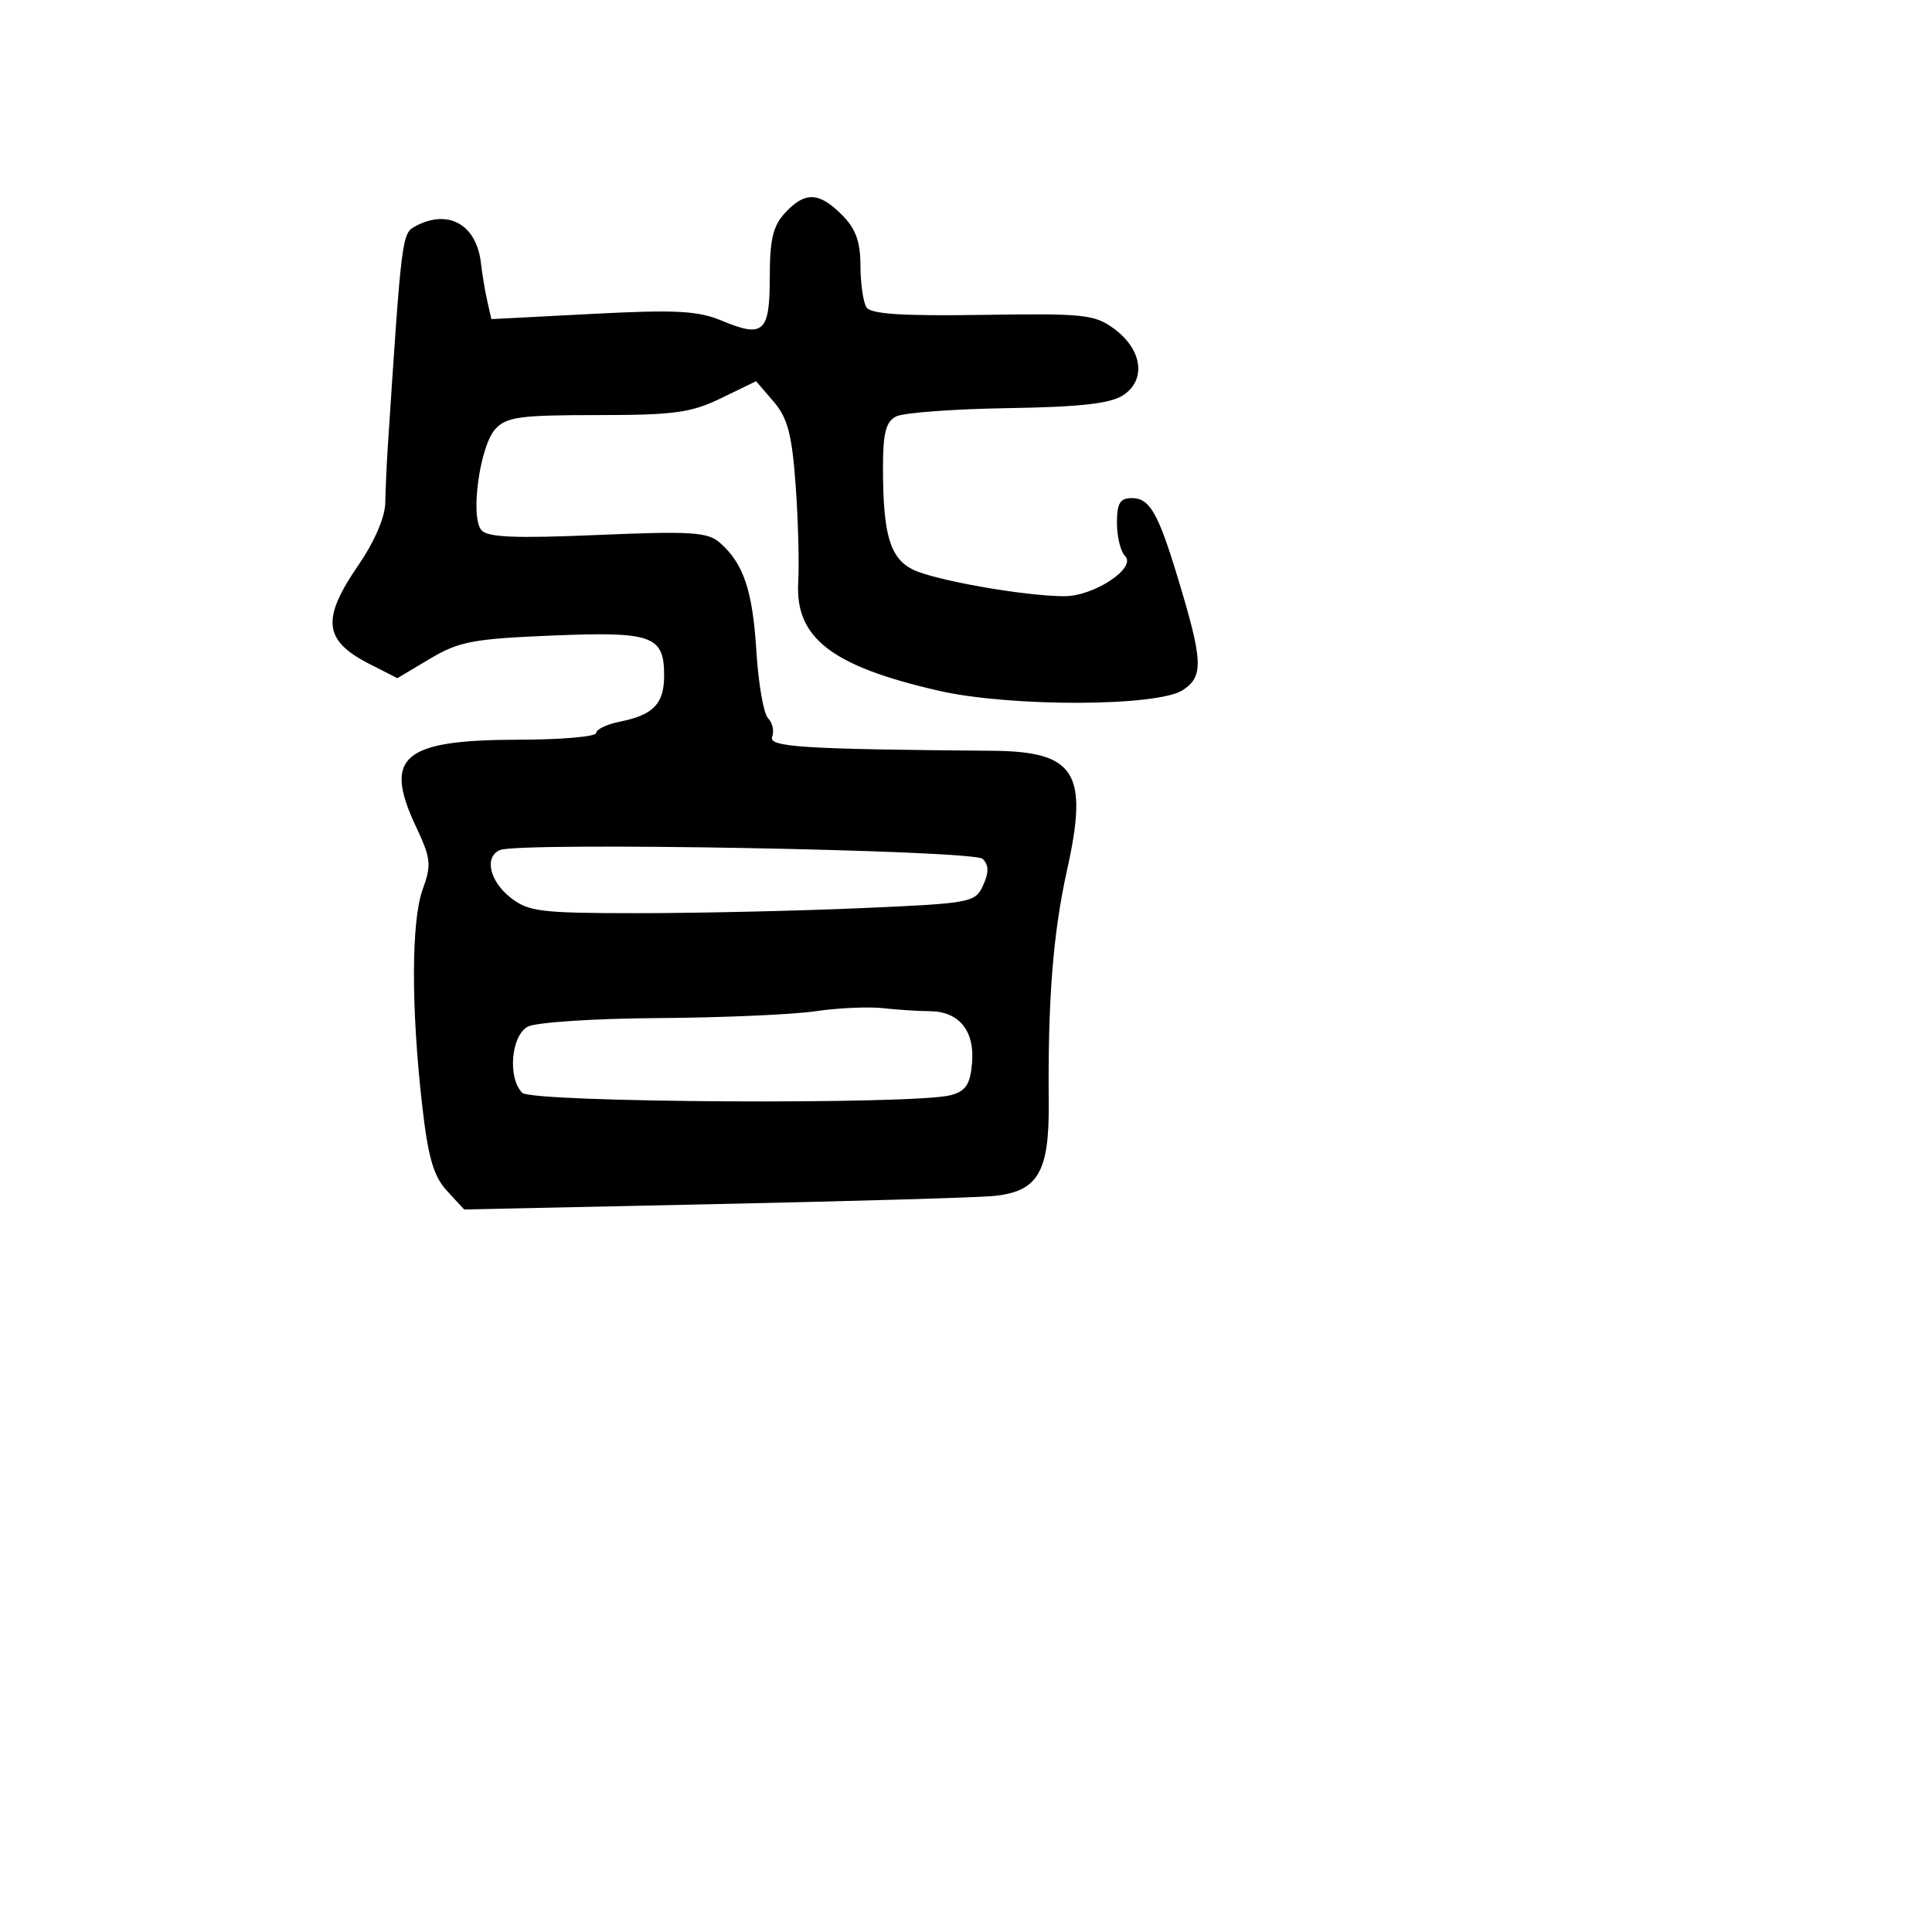 <svg xmlns="http://www.w3.org/2000/svg" width="256" height="256" viewBox="0 0 256 256" version="1.1">
	<path d="M 104.039 28.189 C 102.431 29.914, 102 31.719, 102 36.720 C 102 44.062, 101.174 44.806, 95.609 42.481 C 92.478 41.173, 89.515 41.019, 78.467 41.592 L 65.110 42.285 64.567 39.893 C 64.269 38.577, 63.890 36.312, 63.726 34.861 C 63.151 29.763, 59.405 27.642, 55.073 29.961 C 53.251 30.936, 53.230 31.099, 51.397 59 C 51.234 61.475, 51.078 64.912, 51.051 66.638 C 51.020 68.525, 49.605 71.804, 47.500 74.864 C 42.556 82.051, 42.868 84.872, 48.950 87.975 L 52.654 89.864 56.982 87.282 C 60.802 85.005, 62.702 84.644, 73.139 84.214 C 86.442 83.666, 88 84.220, 88 89.500 C 88 93.253, 86.587 94.733, 82.155 95.619 C 80.420 95.966, 79 96.644, 79 97.125 C 79 97.606, 74.388 98.007, 68.750 98.015 C 53.362 98.037, 50.750 100.236, 55.106 109.502 C 57.104 113.753, 57.193 114.577, 56.005 117.859 C 54.493 122.038, 54.464 133.486, 55.933 146.407 C 56.726 153.382, 57.440 155.850, 59.223 157.787 L 61.500 160.261 94.500 159.557 C 112.650 159.170, 129.295 158.690, 131.489 158.490 C 137.516 157.943, 139.046 155.409, 138.962 146.120 C 138.837 132.456, 139.532 123.646, 141.395 115.267 C 144.262 102.372, 142.507 99.574, 131.500 99.482 C 106.283 99.273, 101.791 98.987, 102.315 97.622 C 102.606 96.864, 102.363 95.763, 101.775 95.175 C 101.187 94.587, 100.490 90.595, 100.225 86.303 C 99.726 78.213, 98.517 74.636, 95.352 71.885 C 93.759 70.500, 91.496 70.361, 79.163 70.888 C 68.195 71.356, 64.579 71.202, 63.776 70.232 C 62.289 68.437, 63.576 59.126, 65.624 56.863 C 67.087 55.246, 68.870 55, 79.128 55 C 89.336 55, 91.576 54.694, 95.565 52.756 L 100.184 50.512 102.498 53.202 C 104.361 55.369, 104.930 57.508, 105.421 64.196 C 105.756 68.763, 105.913 74.592, 105.769 77.149 C 105.353 84.531, 110.188 88.268, 124.360 91.521 C 133.842 93.696, 153.359 93.650, 156.727 91.443 C 159.525 89.610, 159.424 87.610, 155.964 76.238 C 153.430 67.914, 152.309 66, 149.965 66 C 148.409 66, 148 66.686, 148 69.300 C 148 71.115, 148.485 73.085, 149.077 73.677 C 150.644 75.244, 144.970 79, 141.037 79 C 135.748 79, 123.657 76.860, 120.884 75.433 C 117.904 73.900, 117 70.752, 117 61.910 C 117 57.355, 117.385 55.874, 118.750 55.179 C 119.713 54.688, 126.350 54.195, 133.500 54.082 C 143.088 53.931, 147.106 53.483, 148.810 52.376 C 151.901 50.368, 151.378 46.349, 147.669 43.599 C 145.059 41.664, 143.697 41.517, 130.212 41.724 C 119.558 41.887, 115.375 41.616, 114.808 40.724 C 114.381 40.051, 114.024 37.567, 114.015 35.205 C 114.004 31.990, 113.382 30.291, 111.545 28.455 C 108.516 25.426, 106.674 25.360, 104.039 28.189 M 66.250 112.637 C 64.148 113.528, 64.855 116.741, 67.635 118.927 C 70.020 120.803, 71.618 121, 84.476 121 C 92.289 121, 105.546 120.703, 113.935 120.340 C 128.711 119.700, 129.223 119.605, 130.267 117.313 C 131.052 115.590, 131.035 114.635, 130.205 113.805 C 129.034 112.634, 68.852 111.535, 66.250 112.637 M 108 133.999 C 104.975 134.441, 95.608 134.847, 87.184 134.901 C 78.747 134.956, 71 135.465, 69.934 136.035 C 67.717 137.222, 67.246 142.846, 69.200 144.800 C 70.520 146.120, 121.336 146.398, 126 145.111 C 127.986 144.563, 128.562 143.684, 128.803 140.835 C 129.164 136.562, 127.063 134.005, 123.179 133.989 C 121.705 133.983, 118.925 133.802, 117 133.587 C 115.075 133.372, 111.025 133.557, 108 133.999" stroke="none" fill="black" fill-rule="evenodd"/>
</svg>